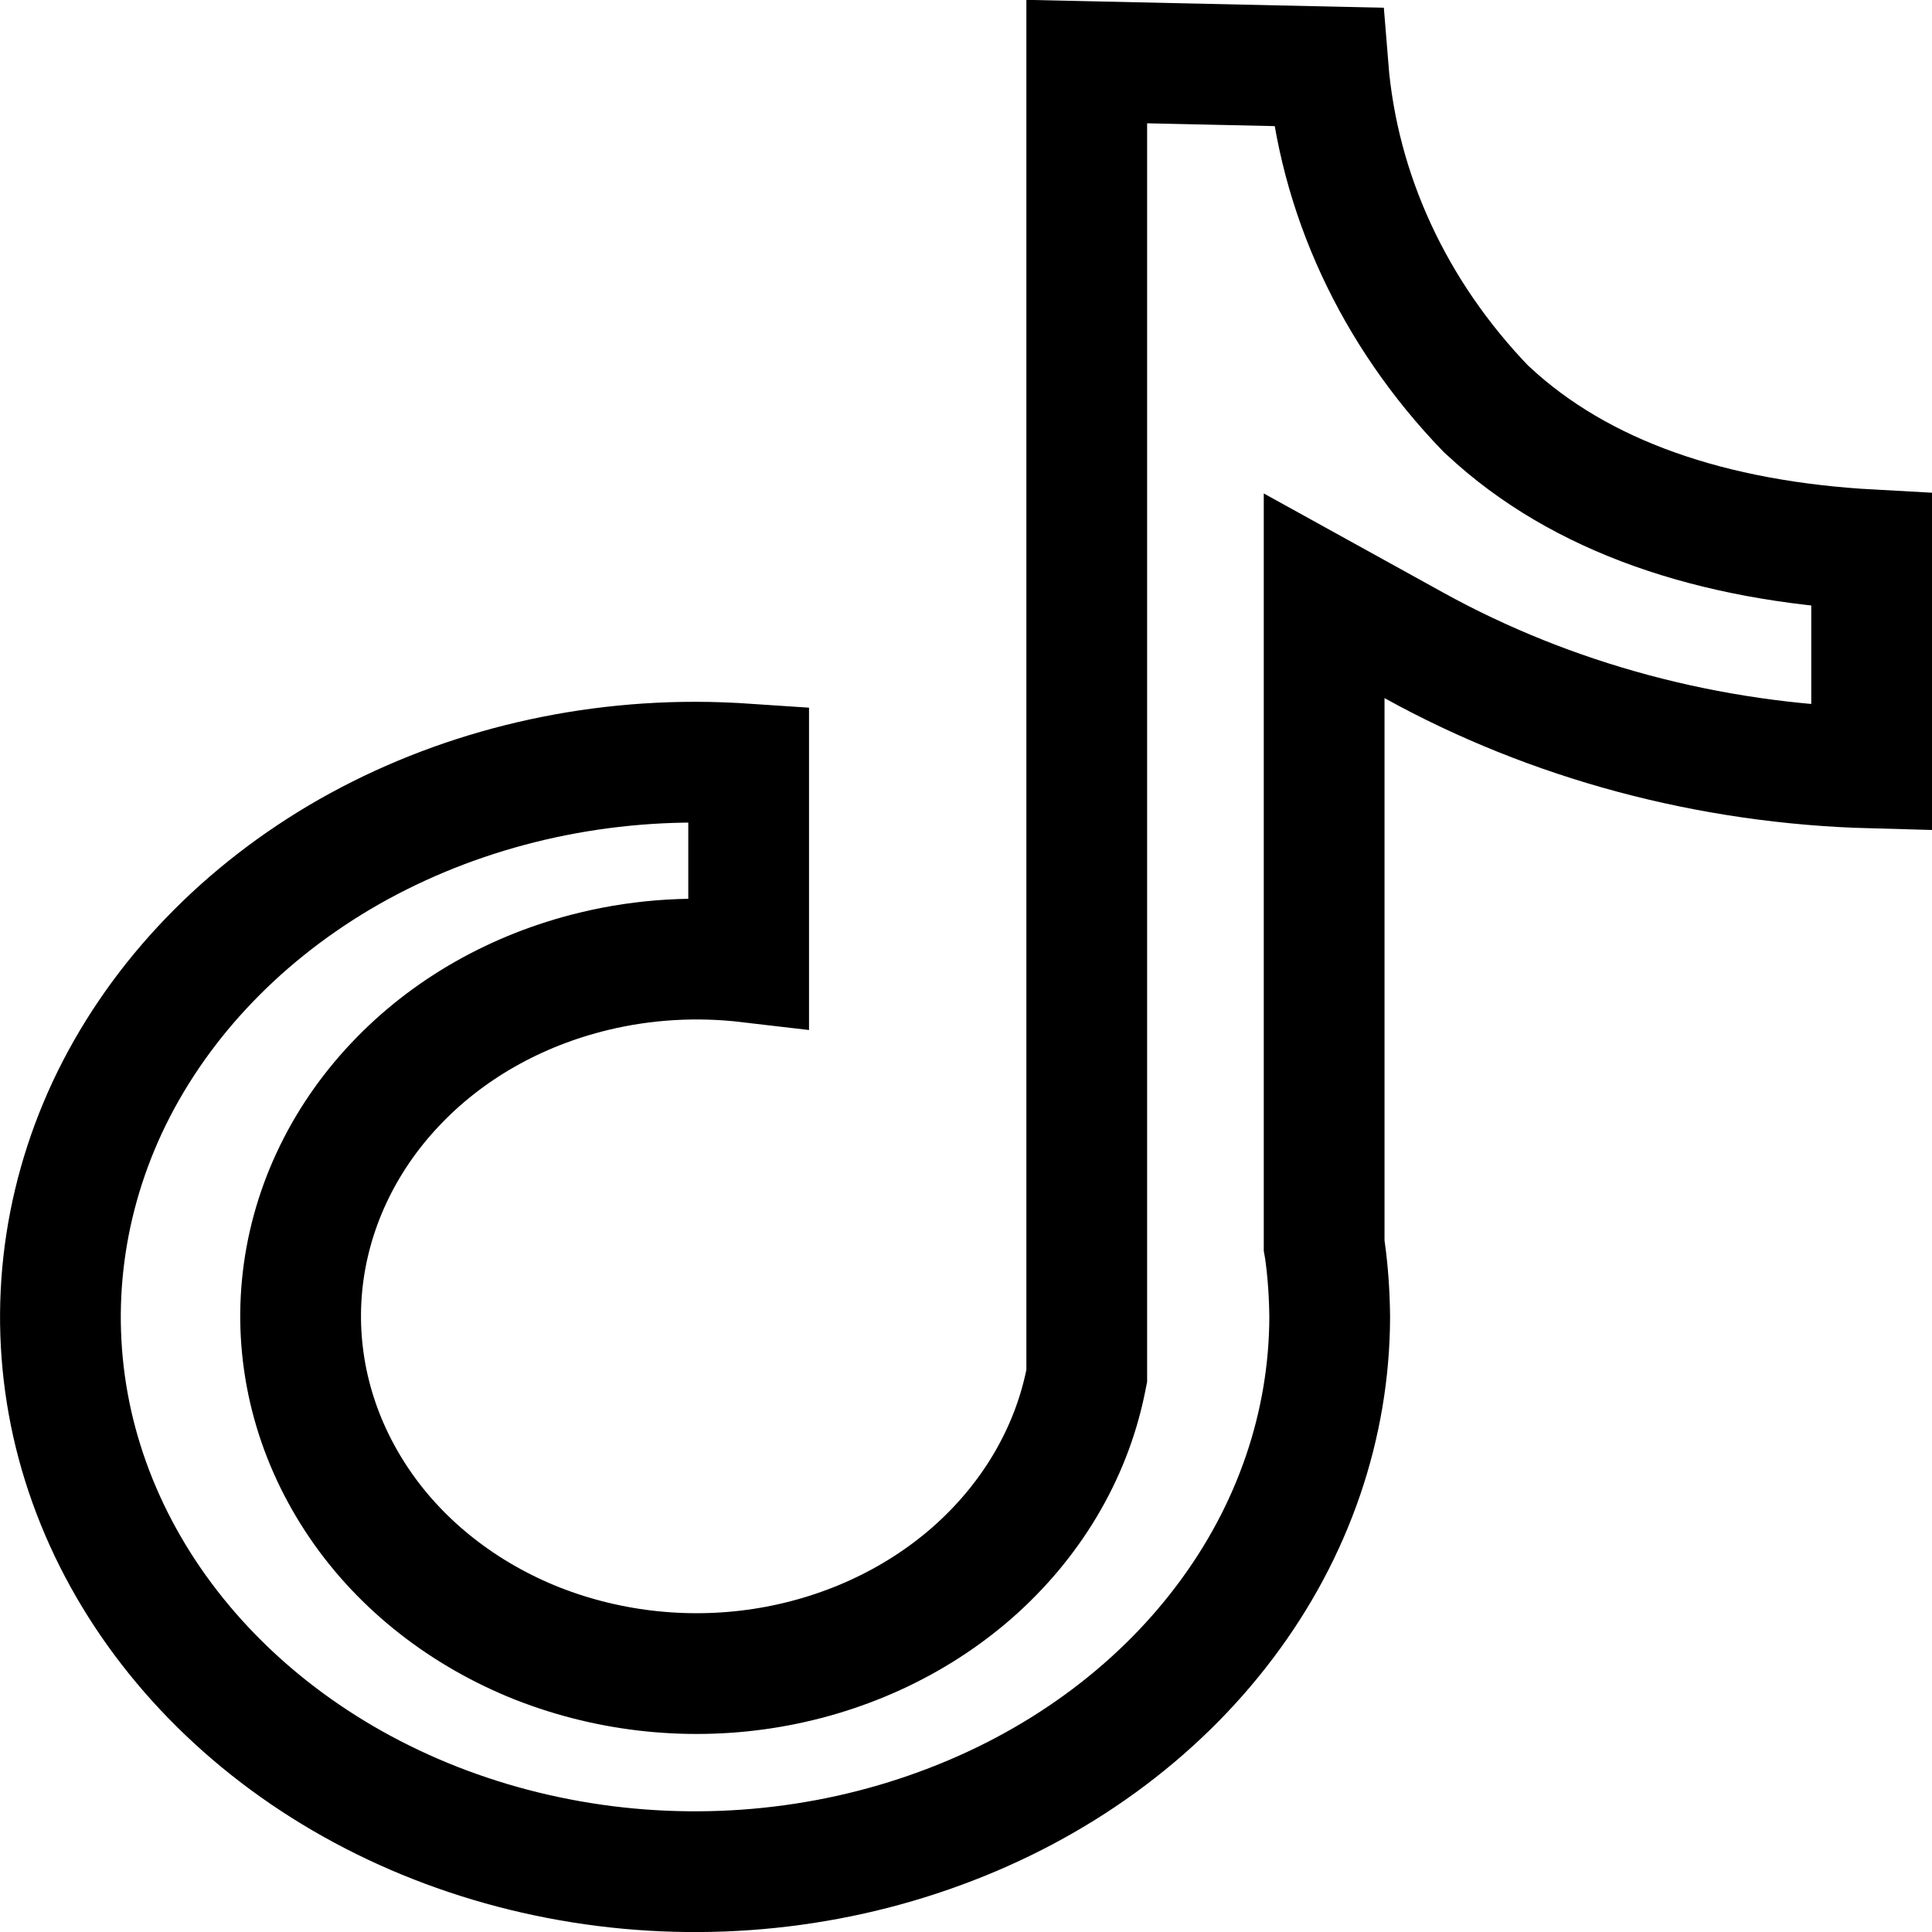 <svg width="8" height="8" viewBox="0 0 8 8" fill="none" xmlns="http://www.w3.org/2000/svg">
<path d="M3.1 3.984C2.887 3.959 2.669 3.971 2.459 4.022C2.14 4.099 1.852 4.261 1.635 4.492C1.417 4.723 1.281 5.013 1.251 5.321C1.221 5.631 1.3 5.938 1.472 6.202C1.643 6.465 1.899 6.67 2.199 6.795C2.5 6.919 2.834 6.959 3.159 6.909C3.483 6.859 3.786 6.722 4.026 6.512C4.266 6.301 4.432 6.027 4.495 5.722L4.5 5.697V5.672V0.255L5.499 0.277C5.541 0.802 5.772 1.298 6.153 1.693L6.153 1.693L6.163 1.702C6.544 2.057 7.09 2.241 7.75 2.277V3.18C7.078 3.162 6.424 2.987 5.854 2.672L5.483 2.467V2.891V5.141V5.158L5.486 5.175C5.499 5.268 5.505 5.36 5.506 5.453C5.505 5.9 5.356 6.34 5.071 6.717C4.786 7.095 4.377 7.394 3.893 7.571C3.409 7.749 2.875 7.796 2.36 7.705C1.844 7.614 1.375 7.391 1.009 7.067C0.643 6.743 0.398 6.335 0.299 5.895C0.201 5.456 0.251 5 0.445 4.584C0.64 4.168 0.973 3.807 1.406 3.55C1.839 3.294 2.352 3.156 2.878 3.156C2.952 3.156 3.026 3.159 3.1 3.164V3.984Z" stroke="black" stroke-width="0.5"/>
</svg>
